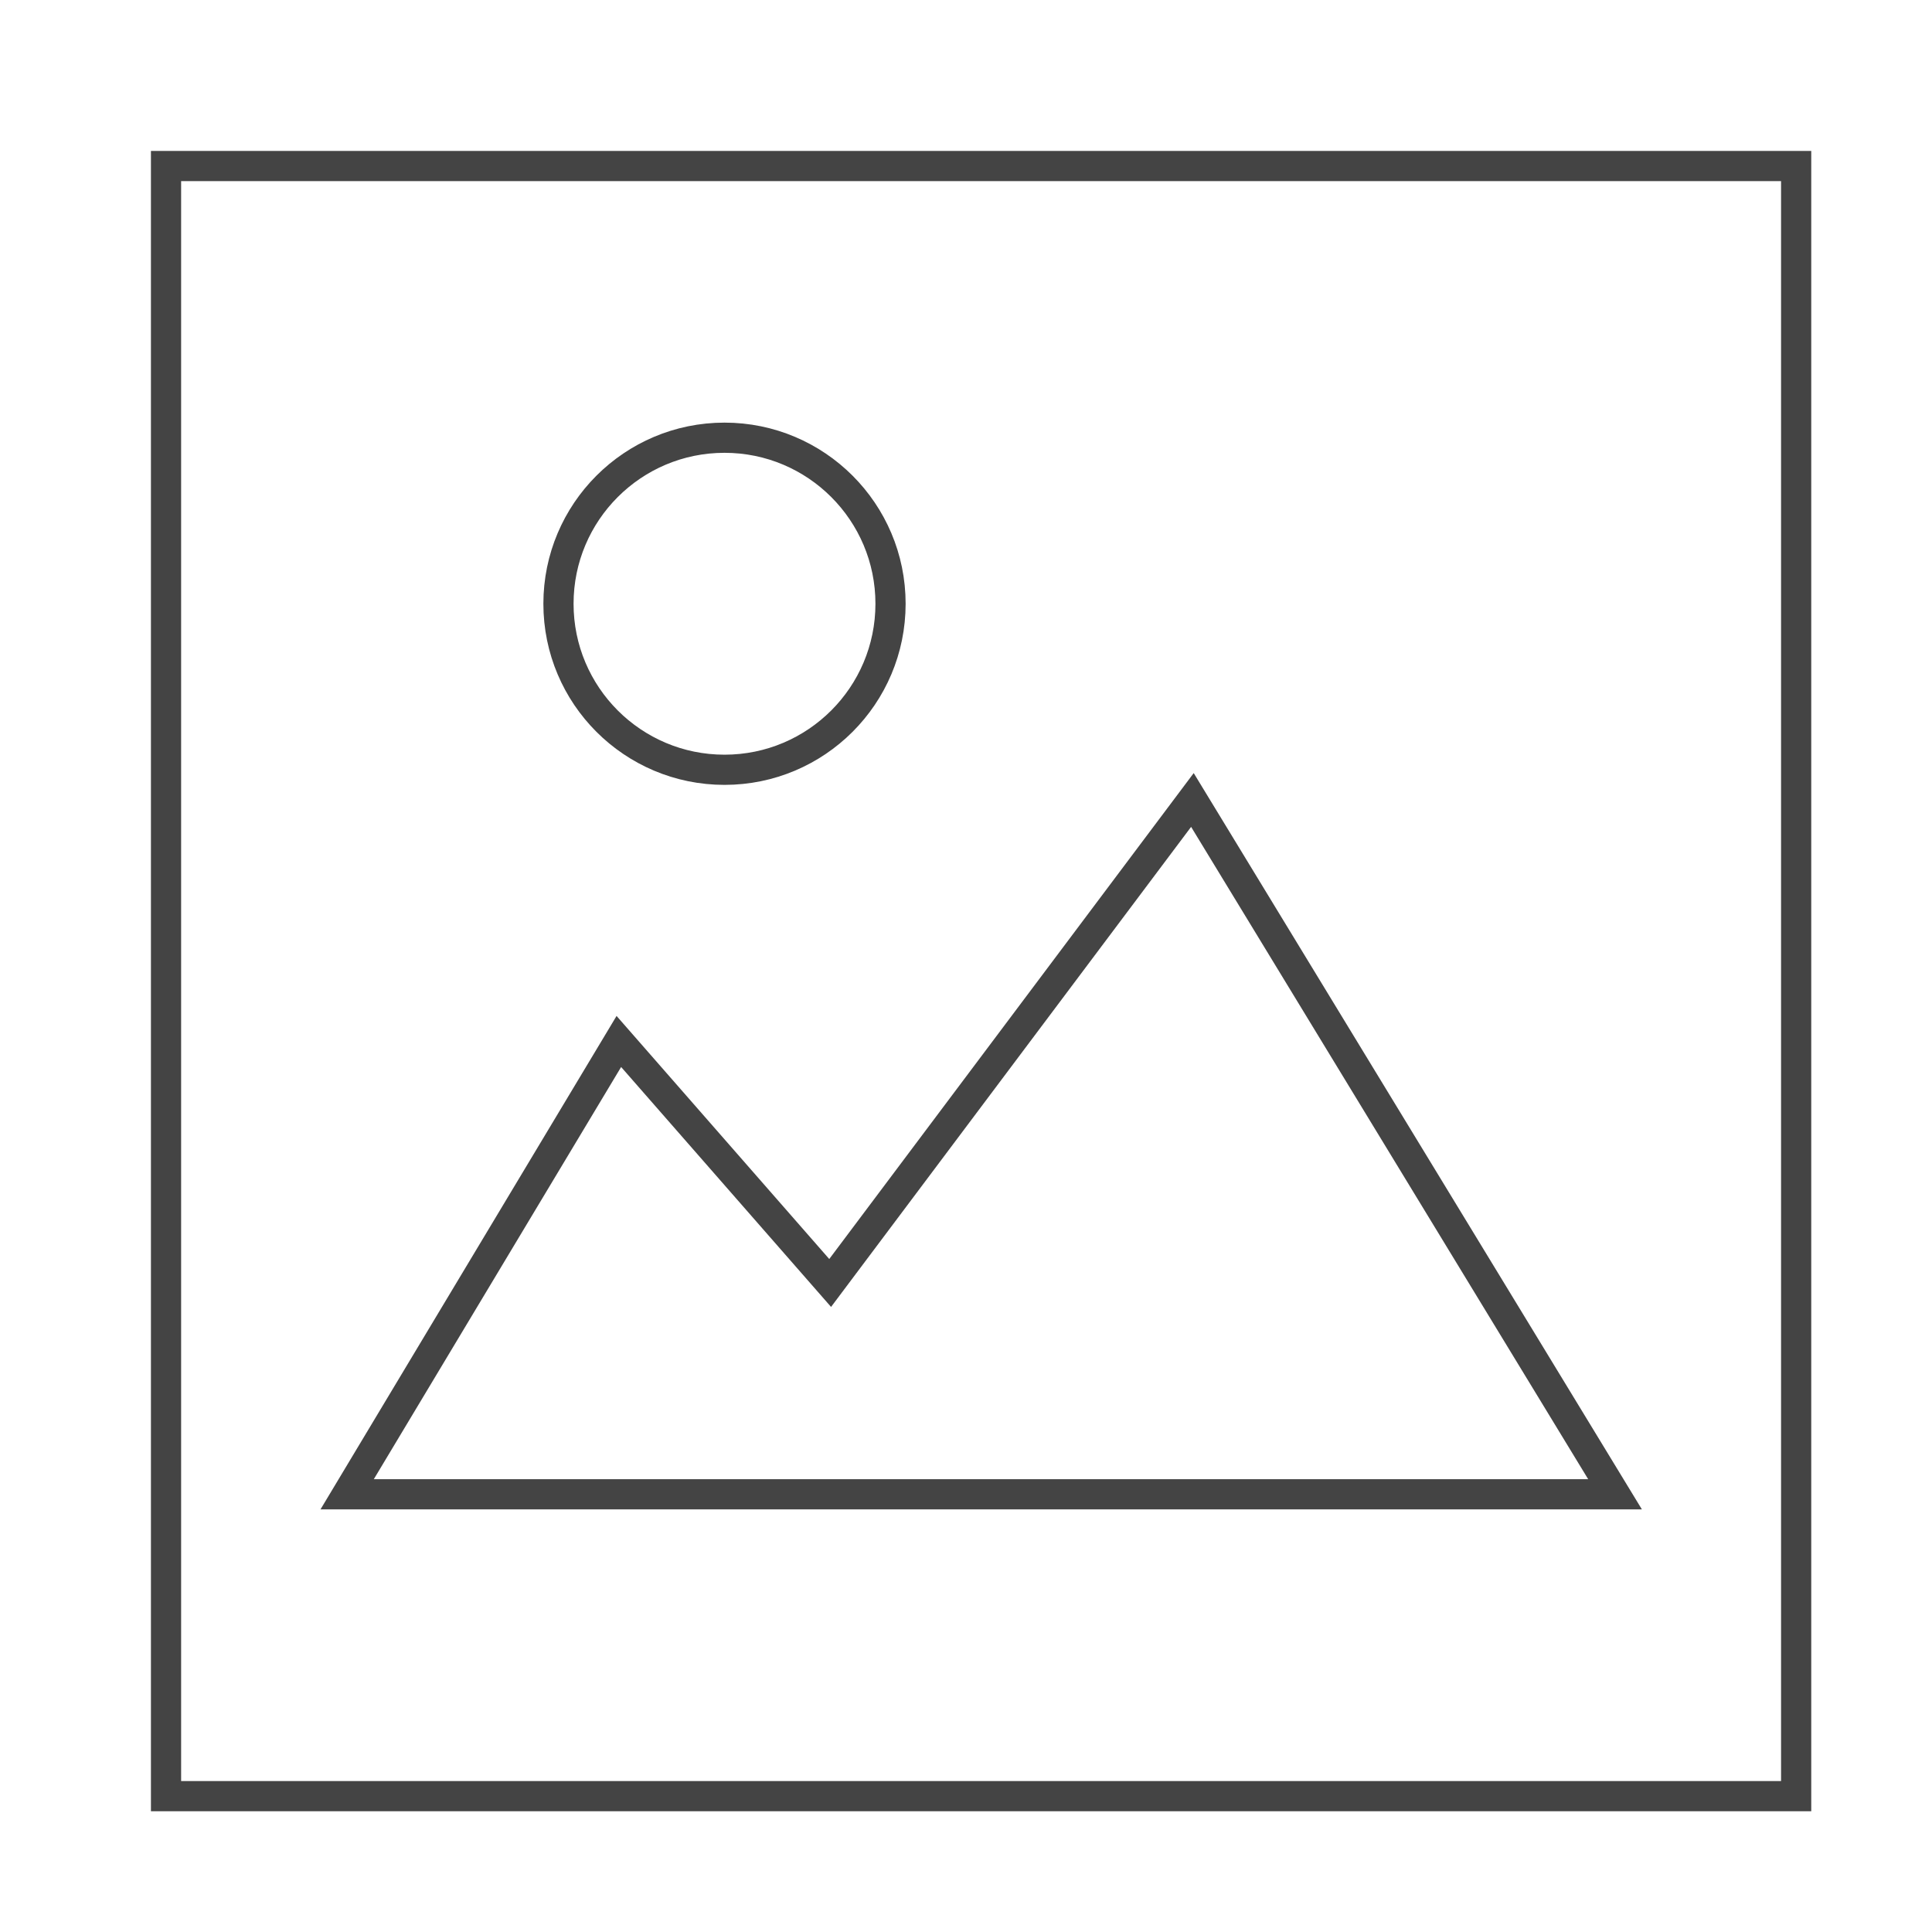 <svg xmlns="http://www.w3.org/2000/svg" xmlns:xlink="http://www.w3.org/1999/xlink" x="0px" y="0px" width="64px" height="64px" viewBox="0 0 64 64" stroke-width="1"><g stroke-width="1" transform="translate(0.5, 0.5)"><rect x="5" y="5" width="54" height="54" fill="none" stroke="#444444" stroke-linecap="square" stroke-miterlimit="10" stroke-width="1" stroke-linejoin="miter"></rect><polygon data-color="color-2" points="11 49 20 34 27 42 39 26 53 49 11 49" fill="none" stroke="#444444" stroke-linecap="square" stroke-miterlimit="10" stroke-width="1" stroke-linejoin="miter"></polygon><circle data-color="color-2" cx="23.5" cy="19.5" r="5.5" fill="none" stroke="#444444" stroke-linecap="square" stroke-miterlimit="10" stroke-width="1" stroke-linejoin="miter"></circle></g></svg>